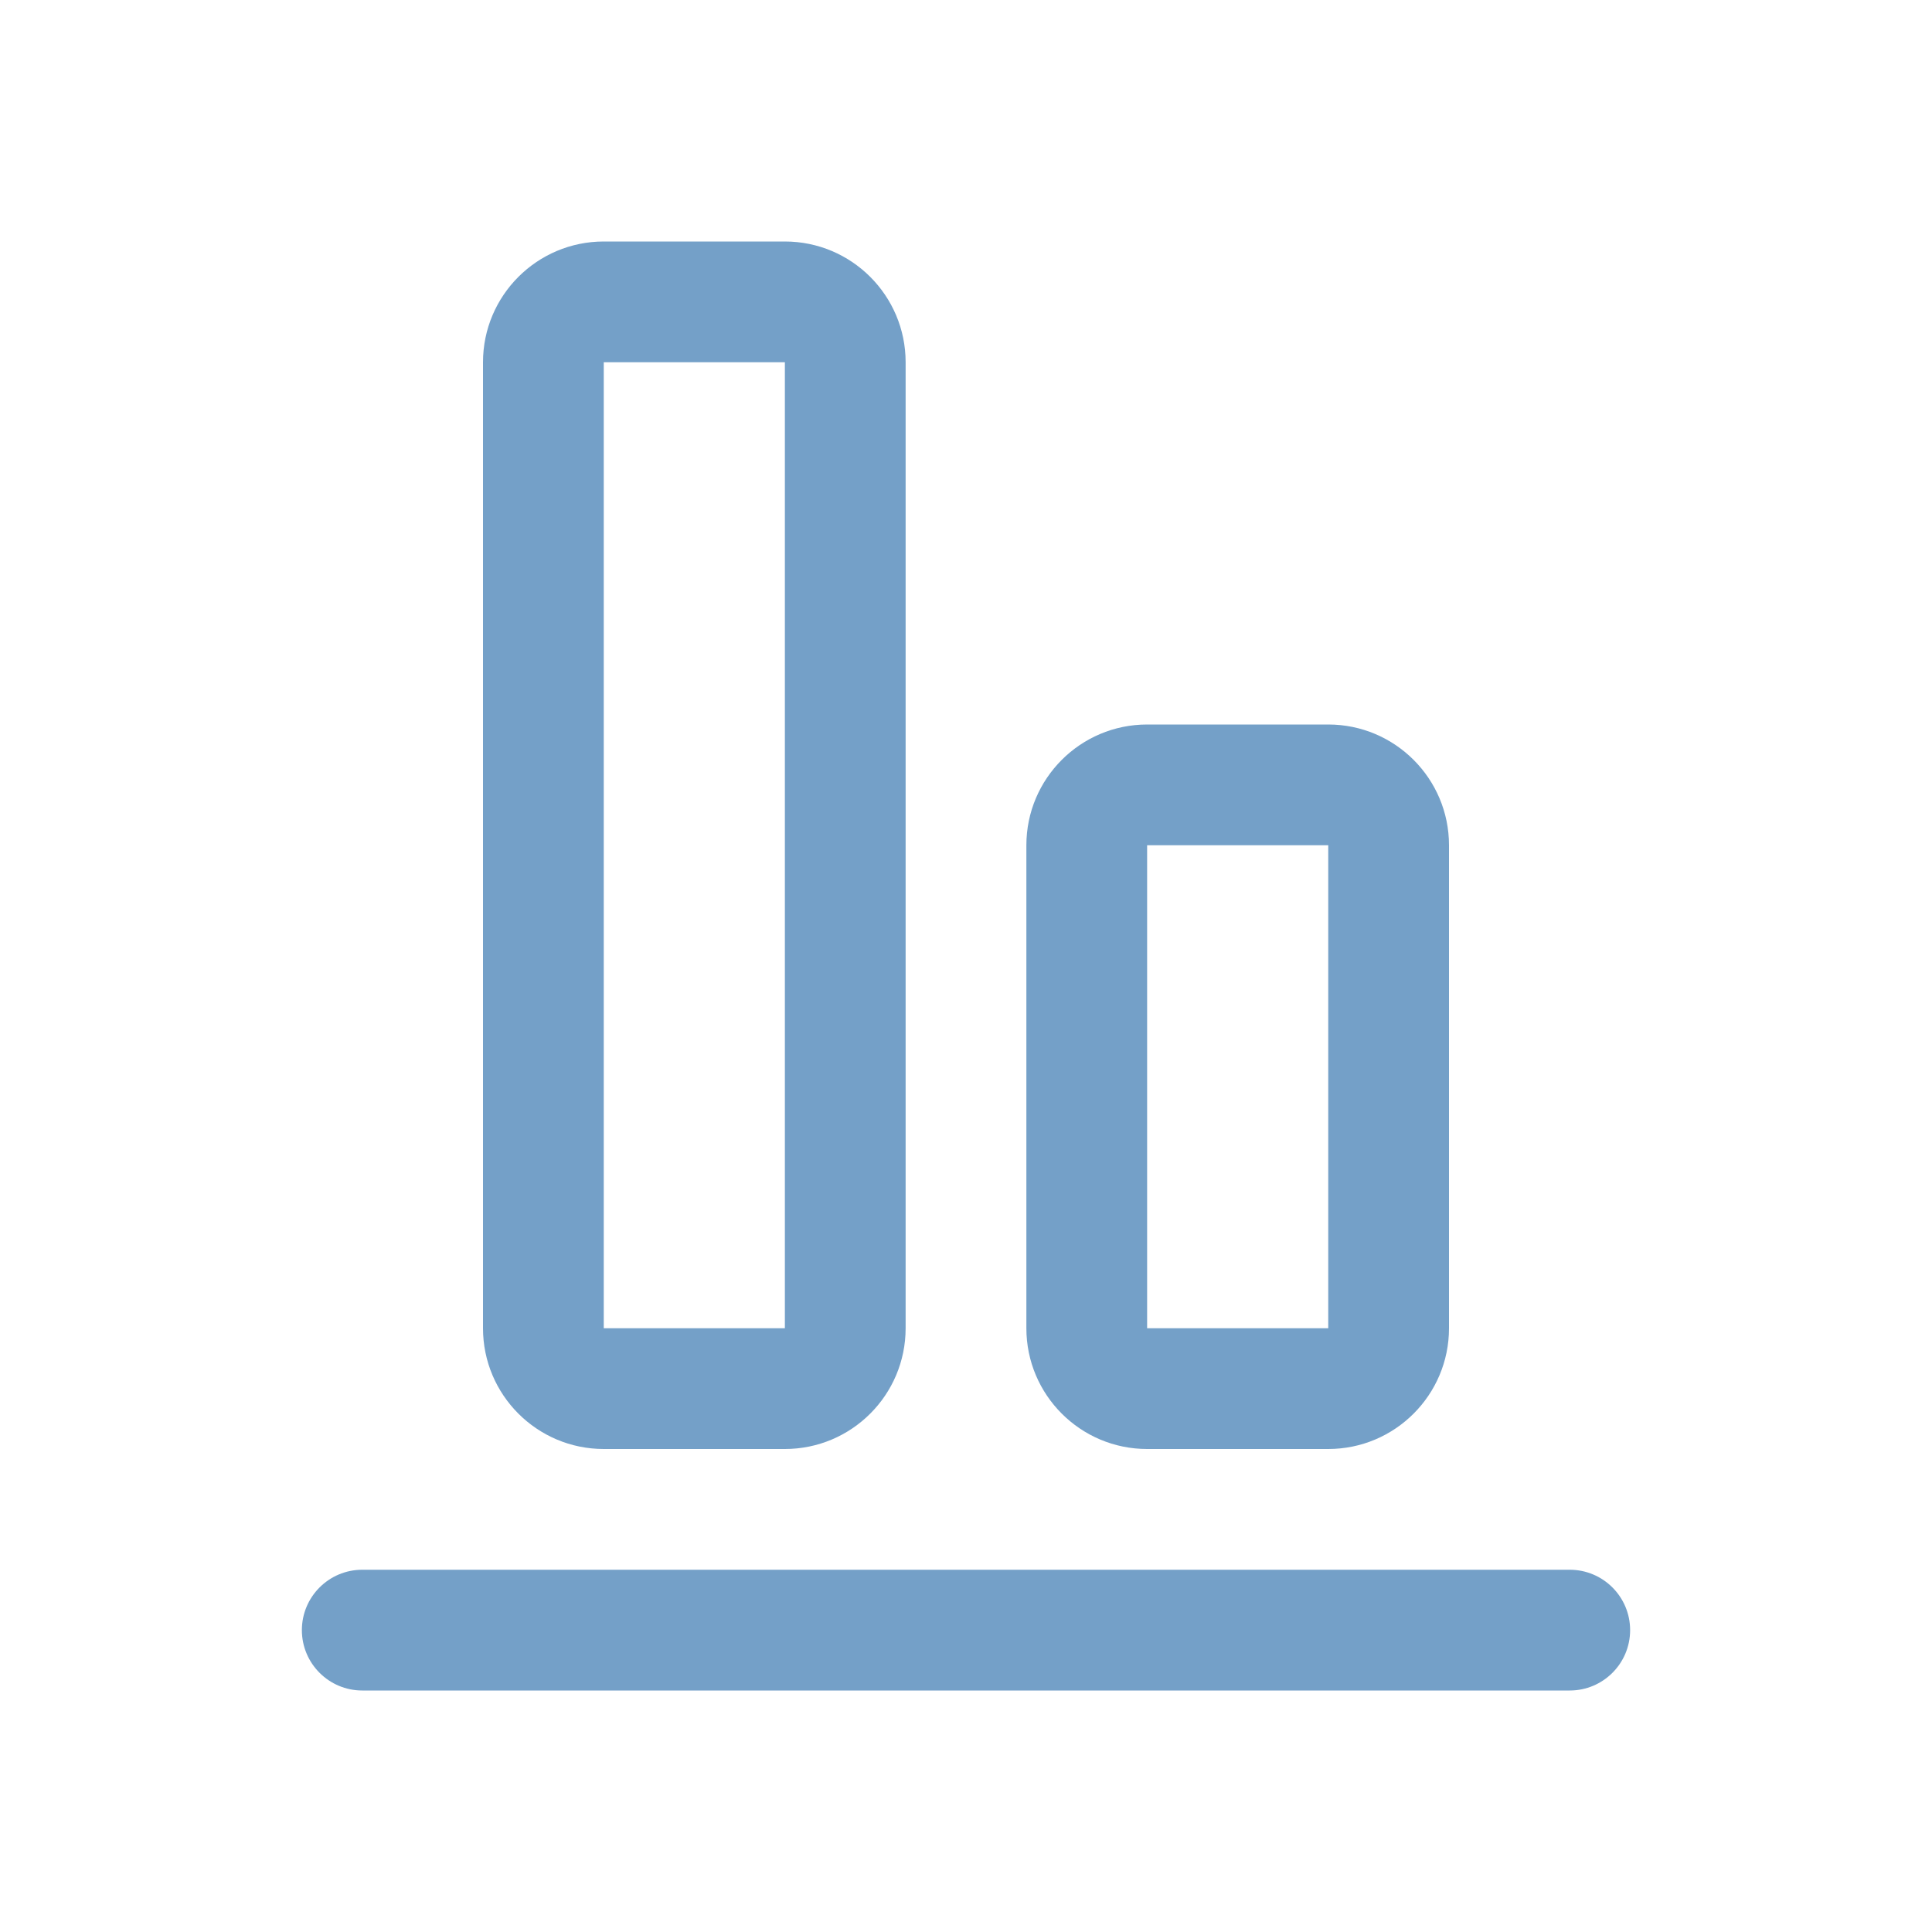 <svg width="16" height="16" viewBox="0 0 16 16" fill="none" xmlns="http://www.w3.org/2000/svg">
<path fill-rule="evenodd" clip-rule="evenodd" d="M7.5 3C7.5 2.448 7.052 2 6.5 2H5C4.448 2 4 2.448 4 3L4 11C4 11.552 4.448 12 5 12H6.5C7.052 12 7.5 11.552 7.5 11L7.5 3ZM6.5 11L6.5 3L5 3L5 11H6.5Z" fill="#74A0C8"/>
<path d="M2.5 13.5C2.5 13.224 2.724 13 3 13H13C13.276 13 13.5 13.224 13.5 13.5C13.5 13.776 13.276 14 13 14H3C2.724 14 2.5 13.776 2.5 13.5Z" fill="#74A0C8"/>
<path fill-rule="evenodd" clip-rule="evenodd" d="M11 6C11.552 6 12 6.448 12 7V11C12 11.552 11.552 12 11 12H9.5C8.948 12 8.5 11.552 8.5 11V7C8.5 6.448 8.948 6 9.5 6H11ZM11 7V11H9.5V7H11Z" fill="#74A0C8"/>
</svg>
